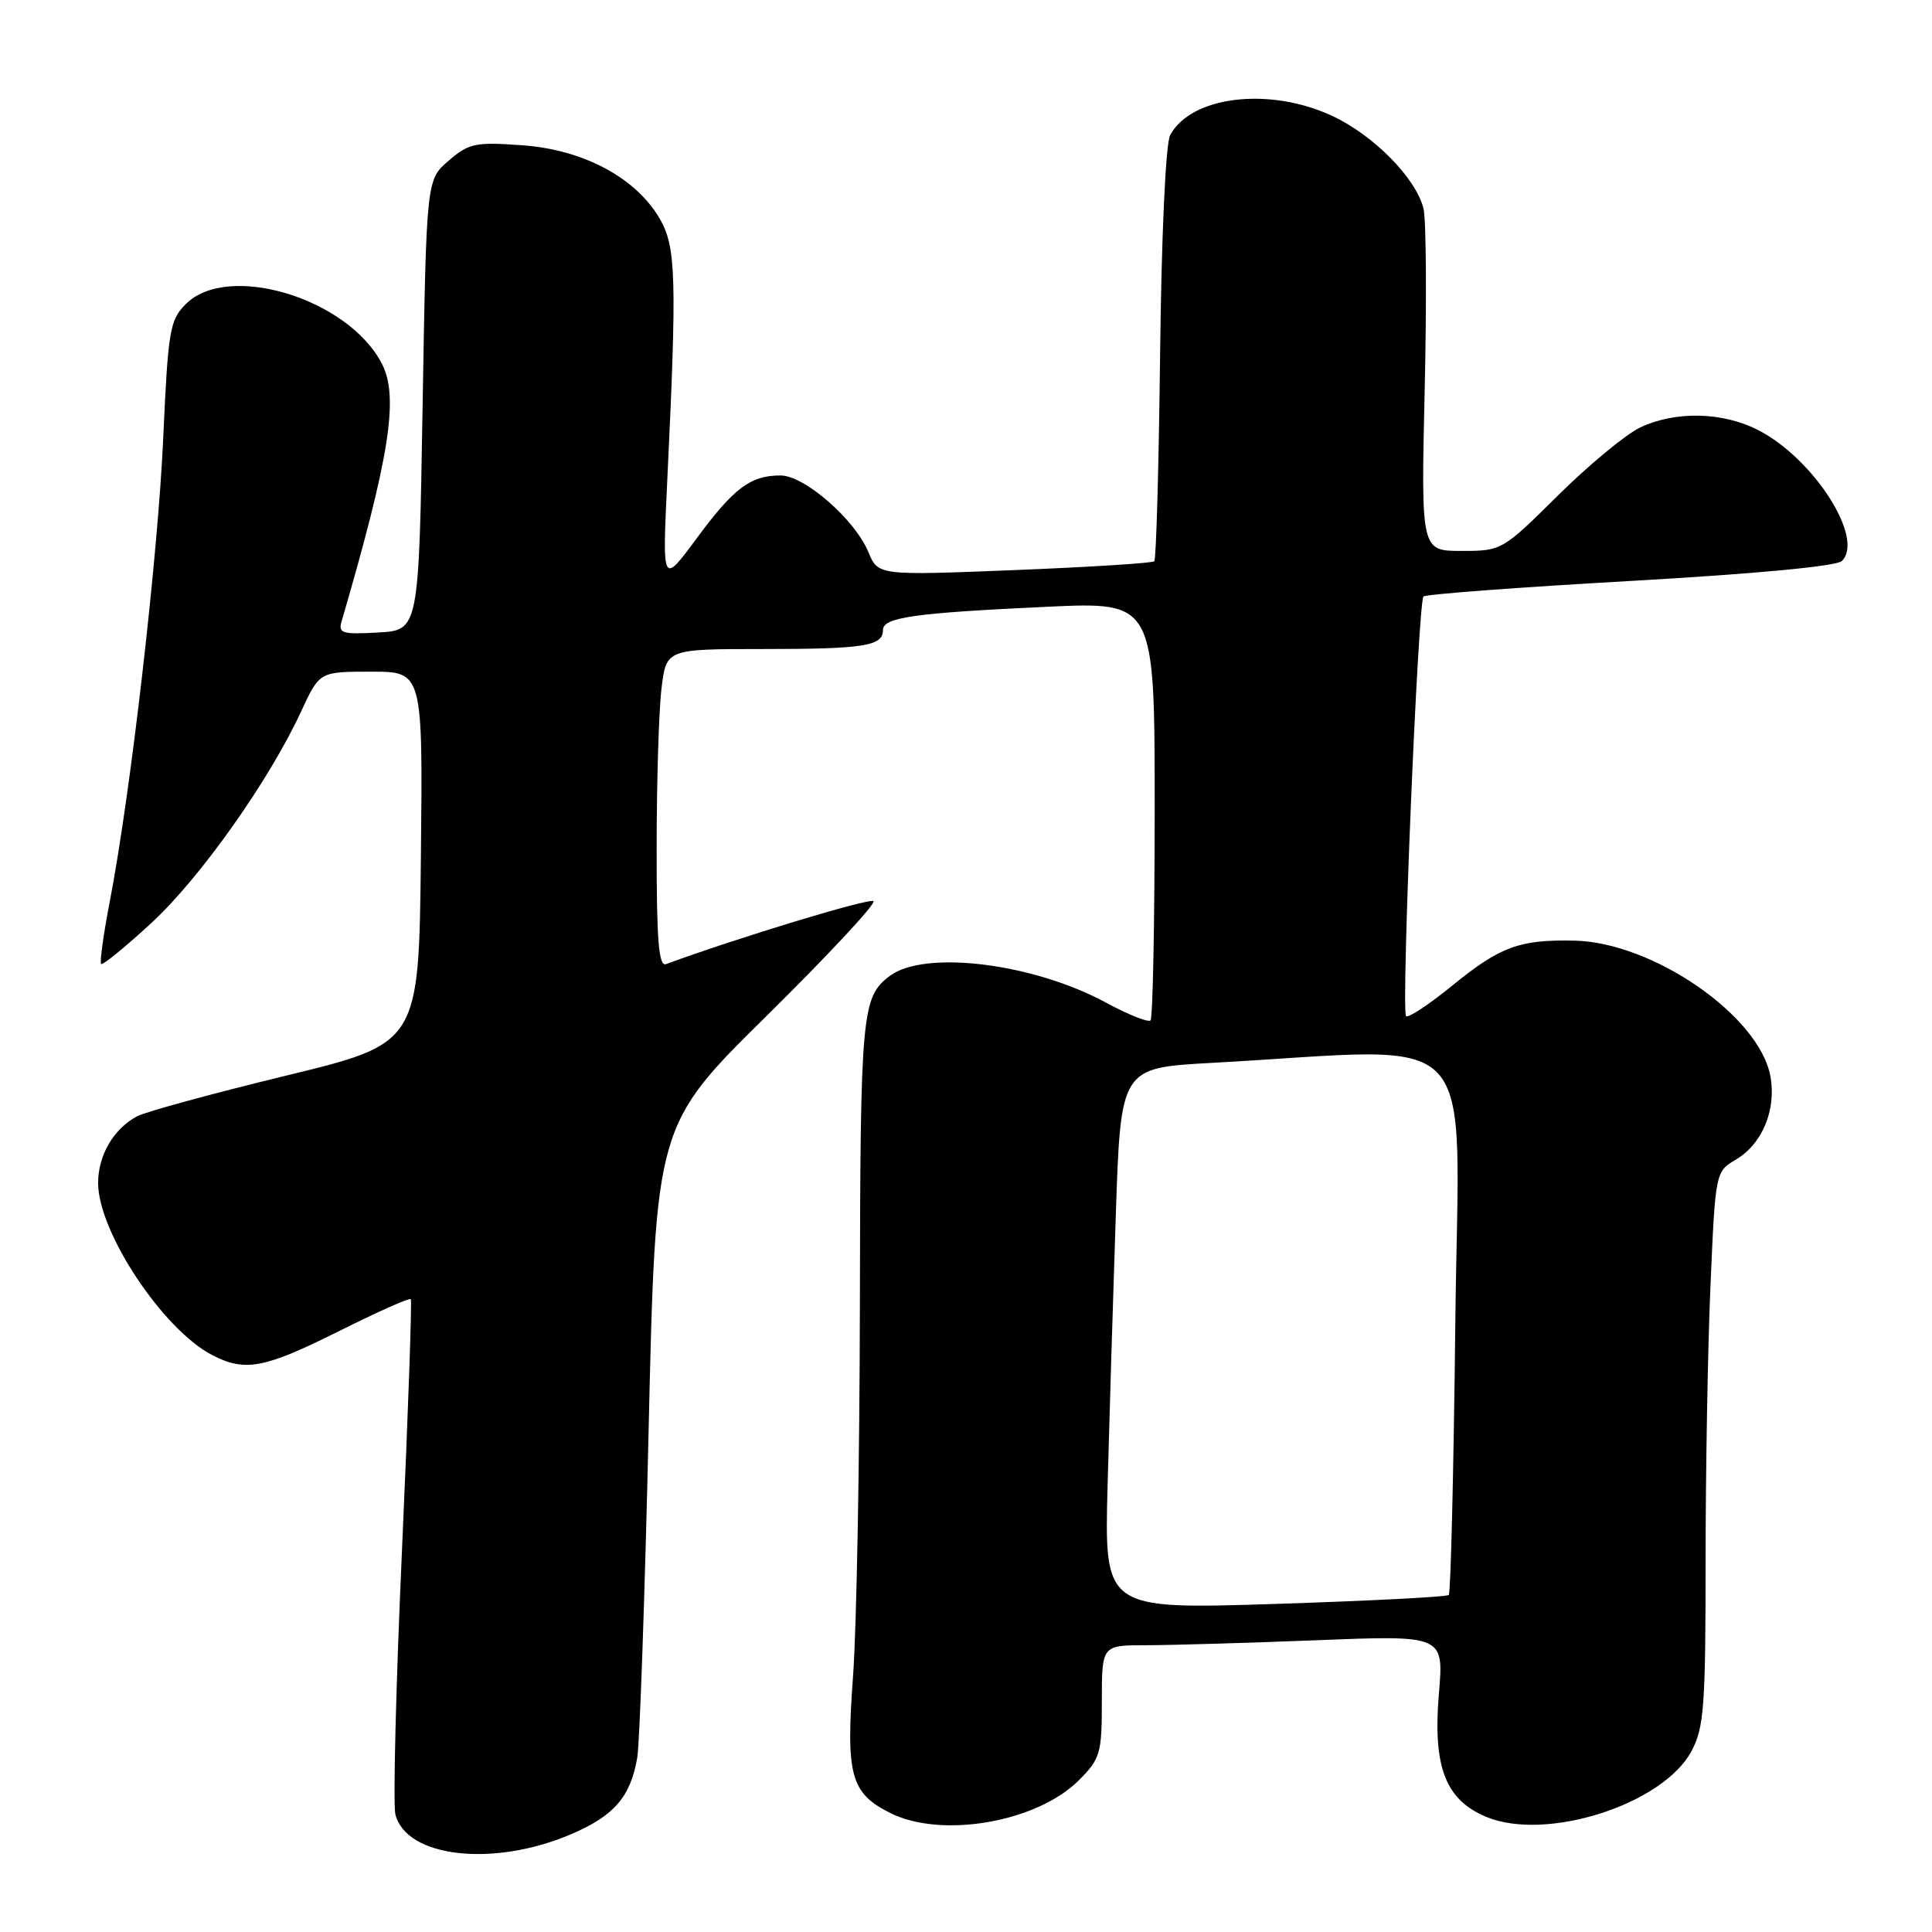 <?xml version="1.0" encoding="UTF-8" standalone="no"?>
<!DOCTYPE svg PUBLIC "-//W3C//DTD SVG 1.1//EN" "http://www.w3.org/Graphics/SVG/1.1/DTD/svg11.dtd" >
<svg xmlns="http://www.w3.org/2000/svg" xmlns:xlink="http://www.w3.org/1999/xlink" version="1.1" viewBox="0 0 256 256">
 <g >
 <path fill="currentColor"
d=" M 75.75 243.01 C 81.39 240.58 83.55 238.08 84.44 232.90 C 84.76 231.03 85.45 211.41 85.95 189.30 C 86.88 149.10 86.88 149.10 101.62 134.57 C 109.73 126.57 116.08 119.75 115.74 119.41 C 115.27 118.94 97.83 124.23 88.25 127.75 C 87.28 128.11 87.00 124.62 87.01 112.36 C 87.01 103.64 87.30 94.14 87.65 91.25 C 88.28 86.00 88.28 86.00 101.06 86.00 C 114.51 86.00 117.00 85.61 117.00 83.48 C 117.00 81.80 121.13 81.22 138.75 80.40 C 153.00 79.74 153.00 79.74 153.00 107.21 C 153.00 122.31 152.75 134.91 152.45 135.21 C 152.15 135.51 149.48 134.44 146.52 132.84 C 136.88 127.62 122.53 125.85 117.91 129.31 C 114.18 132.11 114.00 134.09 113.94 172.68 C 113.91 193.48 113.50 215.68 113.04 222.00 C 112.06 235.27 112.69 237.59 118.00 240.25 C 124.80 243.64 137.40 241.45 142.95 235.90 C 145.80 233.04 146.00 232.37 146.00 225.42 C 146.00 218.00 146.00 218.00 151.84 218.00 C 155.05 218.00 165.25 217.70 174.50 217.34 C 191.32 216.67 191.32 216.67 190.66 224.44 C 189.85 234.12 191.52 238.48 196.92 240.74 C 204.87 244.06 220.37 239.10 224.14 232.02 C 225.79 228.93 226.00 226.06 226.00 206.92 C 226.00 195.04 226.29 178.55 226.65 170.29 C 227.30 155.28 227.31 155.25 230.02 153.65 C 233.53 151.57 235.41 147.01 234.58 142.57 C 233.08 134.58 219.02 124.87 208.64 124.64 C 201.34 124.48 198.79 125.42 192.44 130.59 C 189.35 133.11 186.59 134.93 186.31 134.64 C 185.64 133.98 187.89 79.77 188.62 79.04 C 188.91 78.74 201.26 77.82 216.05 76.98 C 232.71 76.03 243.37 75.03 244.07 74.33 C 247.09 71.31 240.30 60.73 232.93 56.97 C 228.24 54.57 221.98 54.44 217.34 56.64 C 215.44 57.54 210.54 61.59 206.45 65.64 C 199.07 72.95 198.99 73.00 193.66 73.00 C 188.29 73.00 188.29 73.00 188.78 51.62 C 189.05 39.86 188.98 29.06 188.62 27.63 C 187.61 23.59 182.01 17.91 176.51 15.35 C 168.20 11.48 157.83 12.72 155.05 17.91 C 154.46 19.01 153.90 31.17 153.72 46.87 C 153.55 61.75 153.20 74.13 152.95 74.37 C 152.70 74.62 144.37 75.14 134.43 75.54 C 116.35 76.26 116.35 76.26 115.06 73.14 C 113.27 68.83 106.59 63.00 103.43 63.00 C 99.45 63.00 97.27 64.63 92.33 71.31 C 87.76 77.50 87.76 77.50 88.40 64.00 C 89.71 36.77 89.59 32.70 87.41 28.96 C 84.23 23.53 77.30 19.83 69.21 19.25 C 62.99 18.80 62.13 18.98 59.45 21.29 C 56.50 23.82 56.50 23.82 56.00 53.66 C 55.50 83.50 55.50 83.50 50.12 83.81 C 45.33 84.08 44.79 83.92 45.27 82.31 C 51.64 60.49 52.88 52.60 50.60 48.19 C 46.12 39.53 30.21 34.70 24.62 40.29 C 22.50 42.41 22.27 43.75 21.63 58.03 C 20.92 73.77 17.31 105.13 14.55 119.43 C 13.71 123.79 13.19 127.53 13.40 127.73 C 13.60 127.94 16.60 125.49 20.06 122.30 C 26.54 116.32 35.68 103.41 39.92 94.23 C 42.34 89.00 42.34 89.00 49.19 89.00 C 56.03 89.00 56.03 89.00 55.77 113.63 C 55.50 138.26 55.50 138.26 37.85 142.54 C 28.14 144.90 19.27 147.32 18.15 147.92 C 15.04 149.59 13.00 153.08 13.00 156.76 C 13.00 163.23 21.59 176.19 28.13 179.56 C 32.47 181.81 35.02 181.33 44.90 176.39 C 49.97 173.86 54.26 171.94 54.43 172.14 C 54.60 172.34 54.08 187.26 53.27 205.29 C 52.46 223.32 52.07 239.13 52.39 240.41 C 53.83 246.16 65.43 247.45 75.75 243.01 Z  M 146.76 196.88 C 147.00 187.87 147.49 171.72 147.85 161.00 C 148.50 141.50 148.50 141.50 160.50 140.84 C 196.92 138.85 193.28 134.99 192.84 175.09 C 192.62 194.78 192.23 211.09 191.97 211.34 C 191.71 211.60 181.34 212.13 168.92 212.53 C 146.33 213.25 146.33 213.25 146.76 196.88 Z "/>
</g>
</svg>